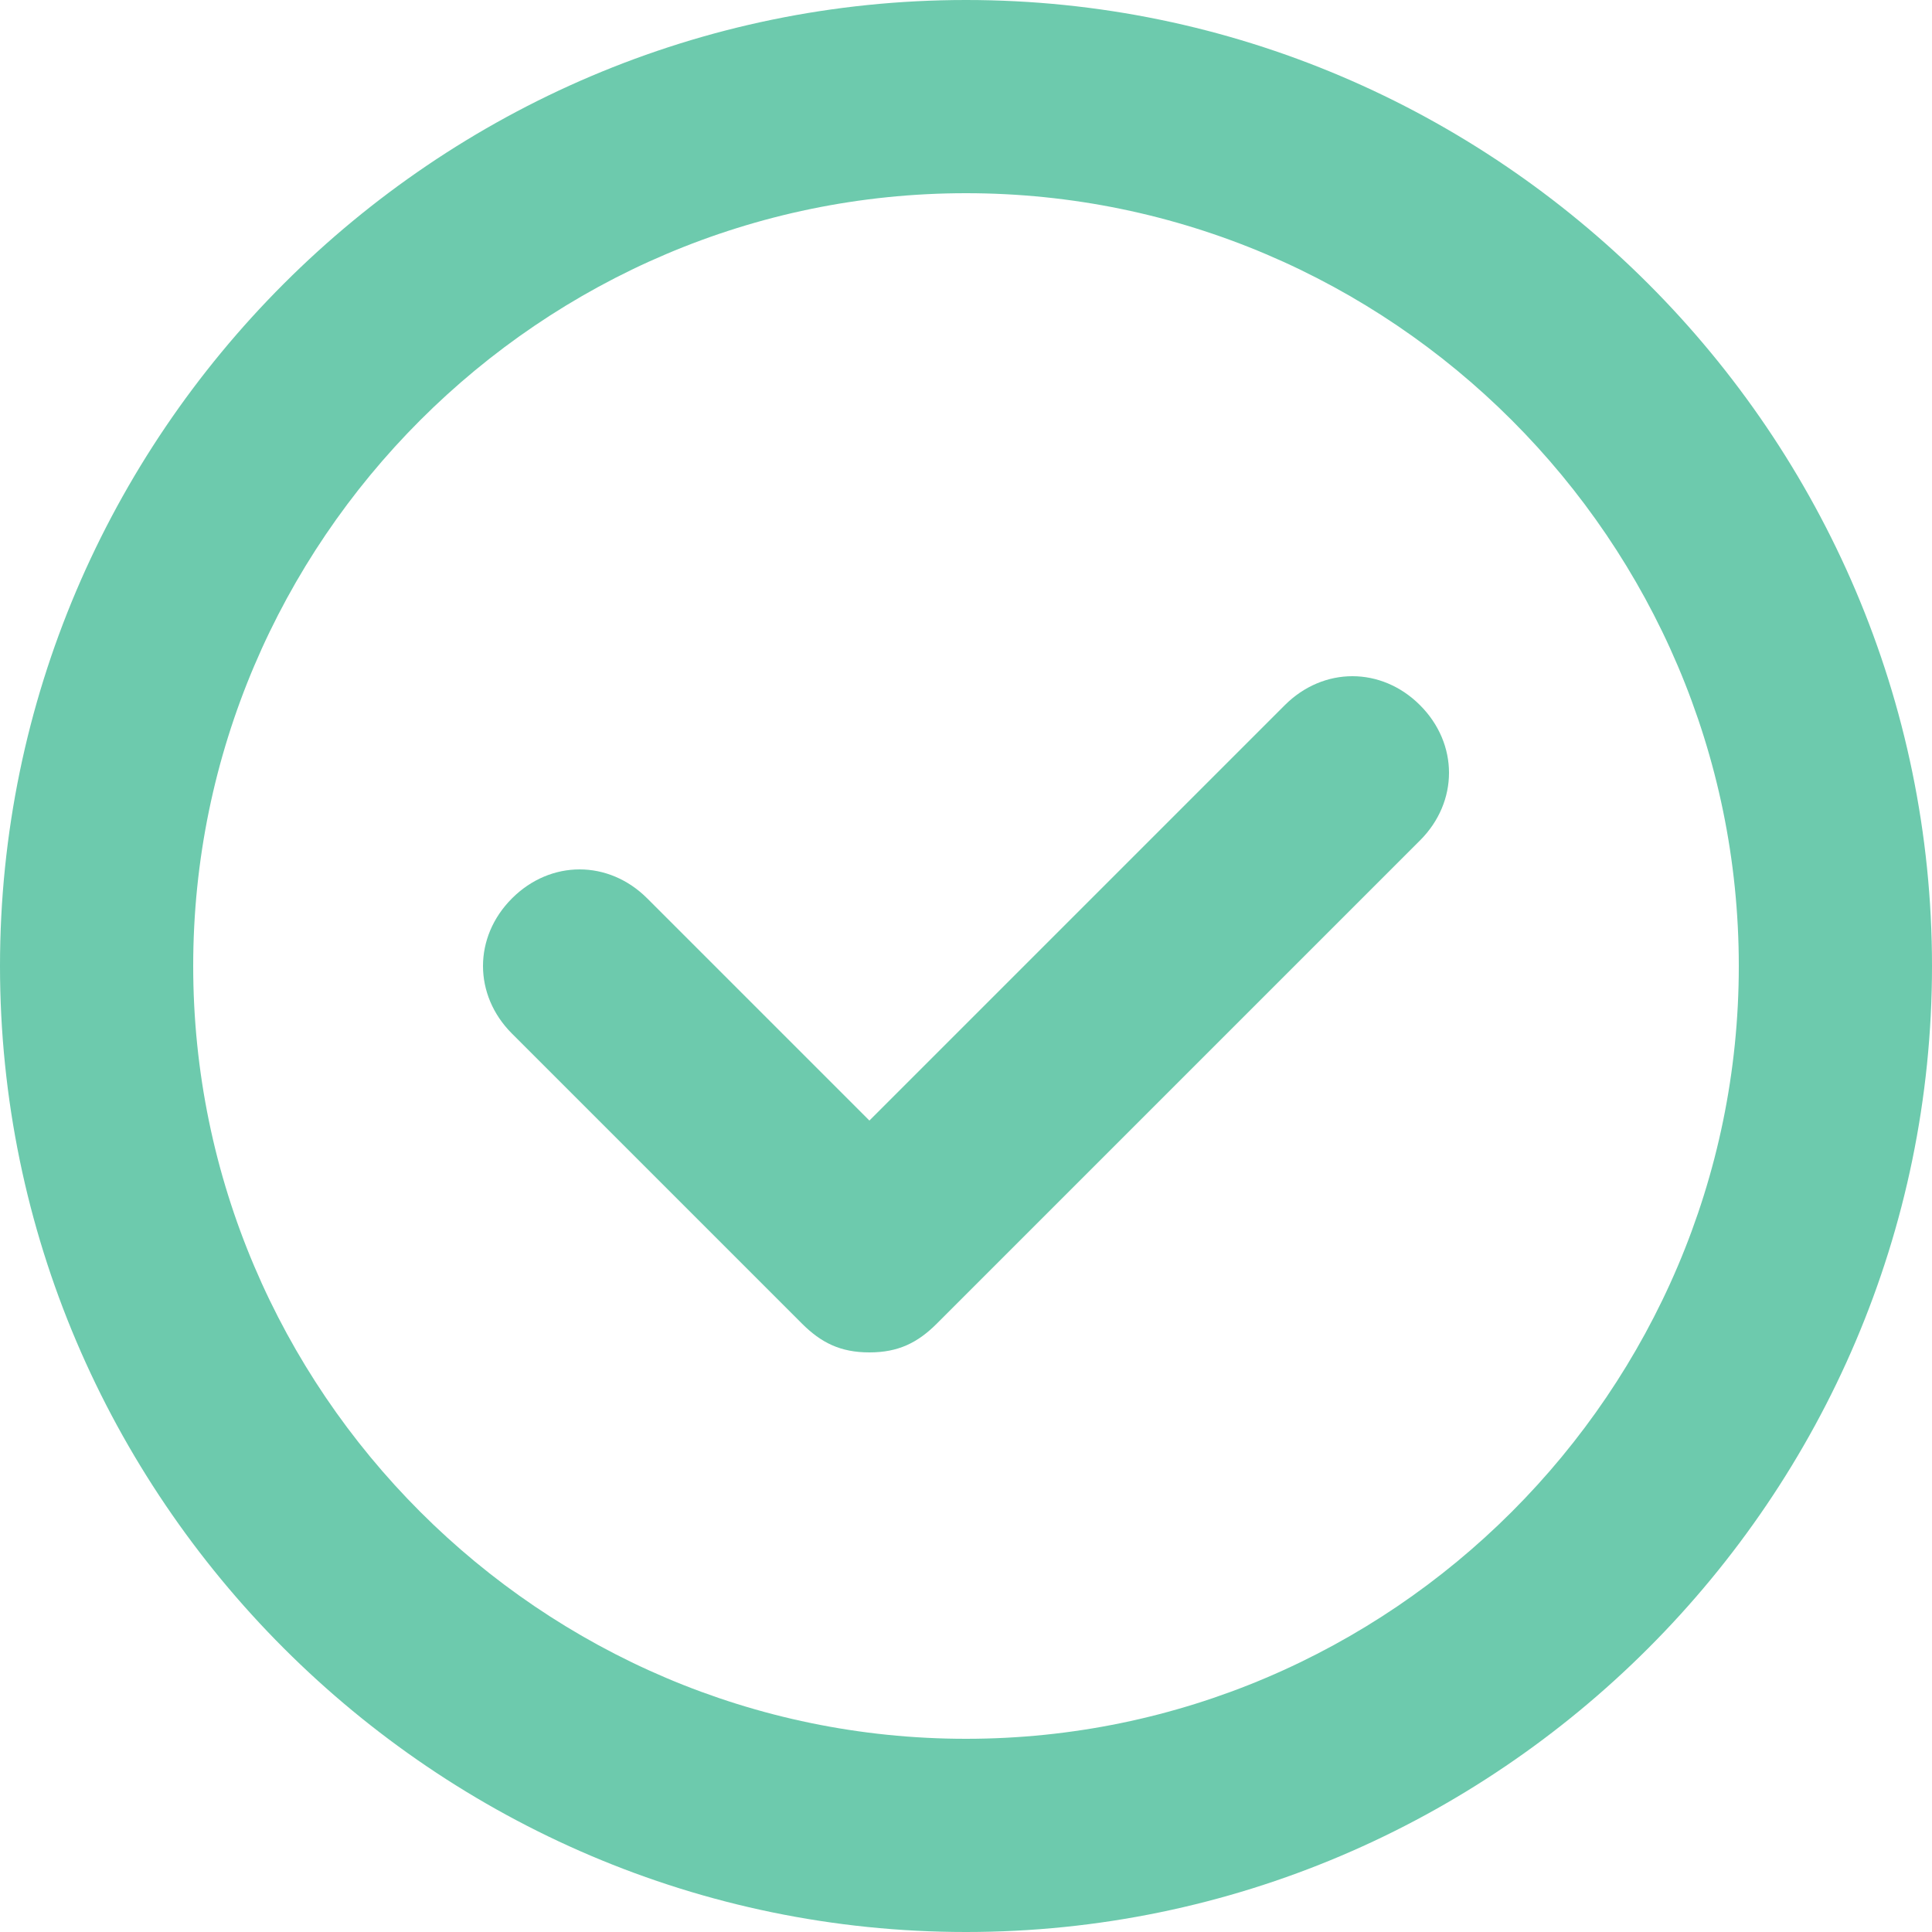 <?xml version="1.0" encoding="utf-8"?>
<!-- Generator: Adobe Illustrator 19.0.0, SVG Export Plug-In . SVG Version: 6.00 Build 0)  -->
<svg version="1.0" id="Layer_1" xmlns="http://www.w3.org/2000/svg" xmlns:xlink="http://www.w3.org/1999/xlink" x="0px" y="0px"
	 width="20px" height="20px" viewBox="0 0 20 20" style="enable-background:new 0 0 20 20;" xml:space="preserve">
<g id="XMLID_18_">
	<g id="XMLID_20_">
		<path id="XMLID_23_" style="fill:#6DCAAD;" d="M10,20C4.5,20,0,15.5,0,10C0,4.5,4.5,0,10,0c5.5,0,10,4.5,10,10
			C20,15.5,15.5,20,10,20z M10,2c-4.4,0-8,3.6-8,8s3.6,8,8,8s8-3.6,8-8S14.4,2,10,2z"/>
	</g>
	<g id="XMLID_19_">
		<path id="XMLID_22_" style="fill:#6DCAAD;" d="M9,14c-0.3,0-0.5-0.1-0.7-0.3l-3-3c-0.4-0.4-0.4-1,0-1.4s1-0.4,1.4,0L9,11.6
			l4.3-4.3c0.4-0.4,1-0.4,1.4,0s0.4,1,0,1.4l-5,5C9.5,13.9,9.3,14,9,14z"/>
	</g>
</g>
</svg>
